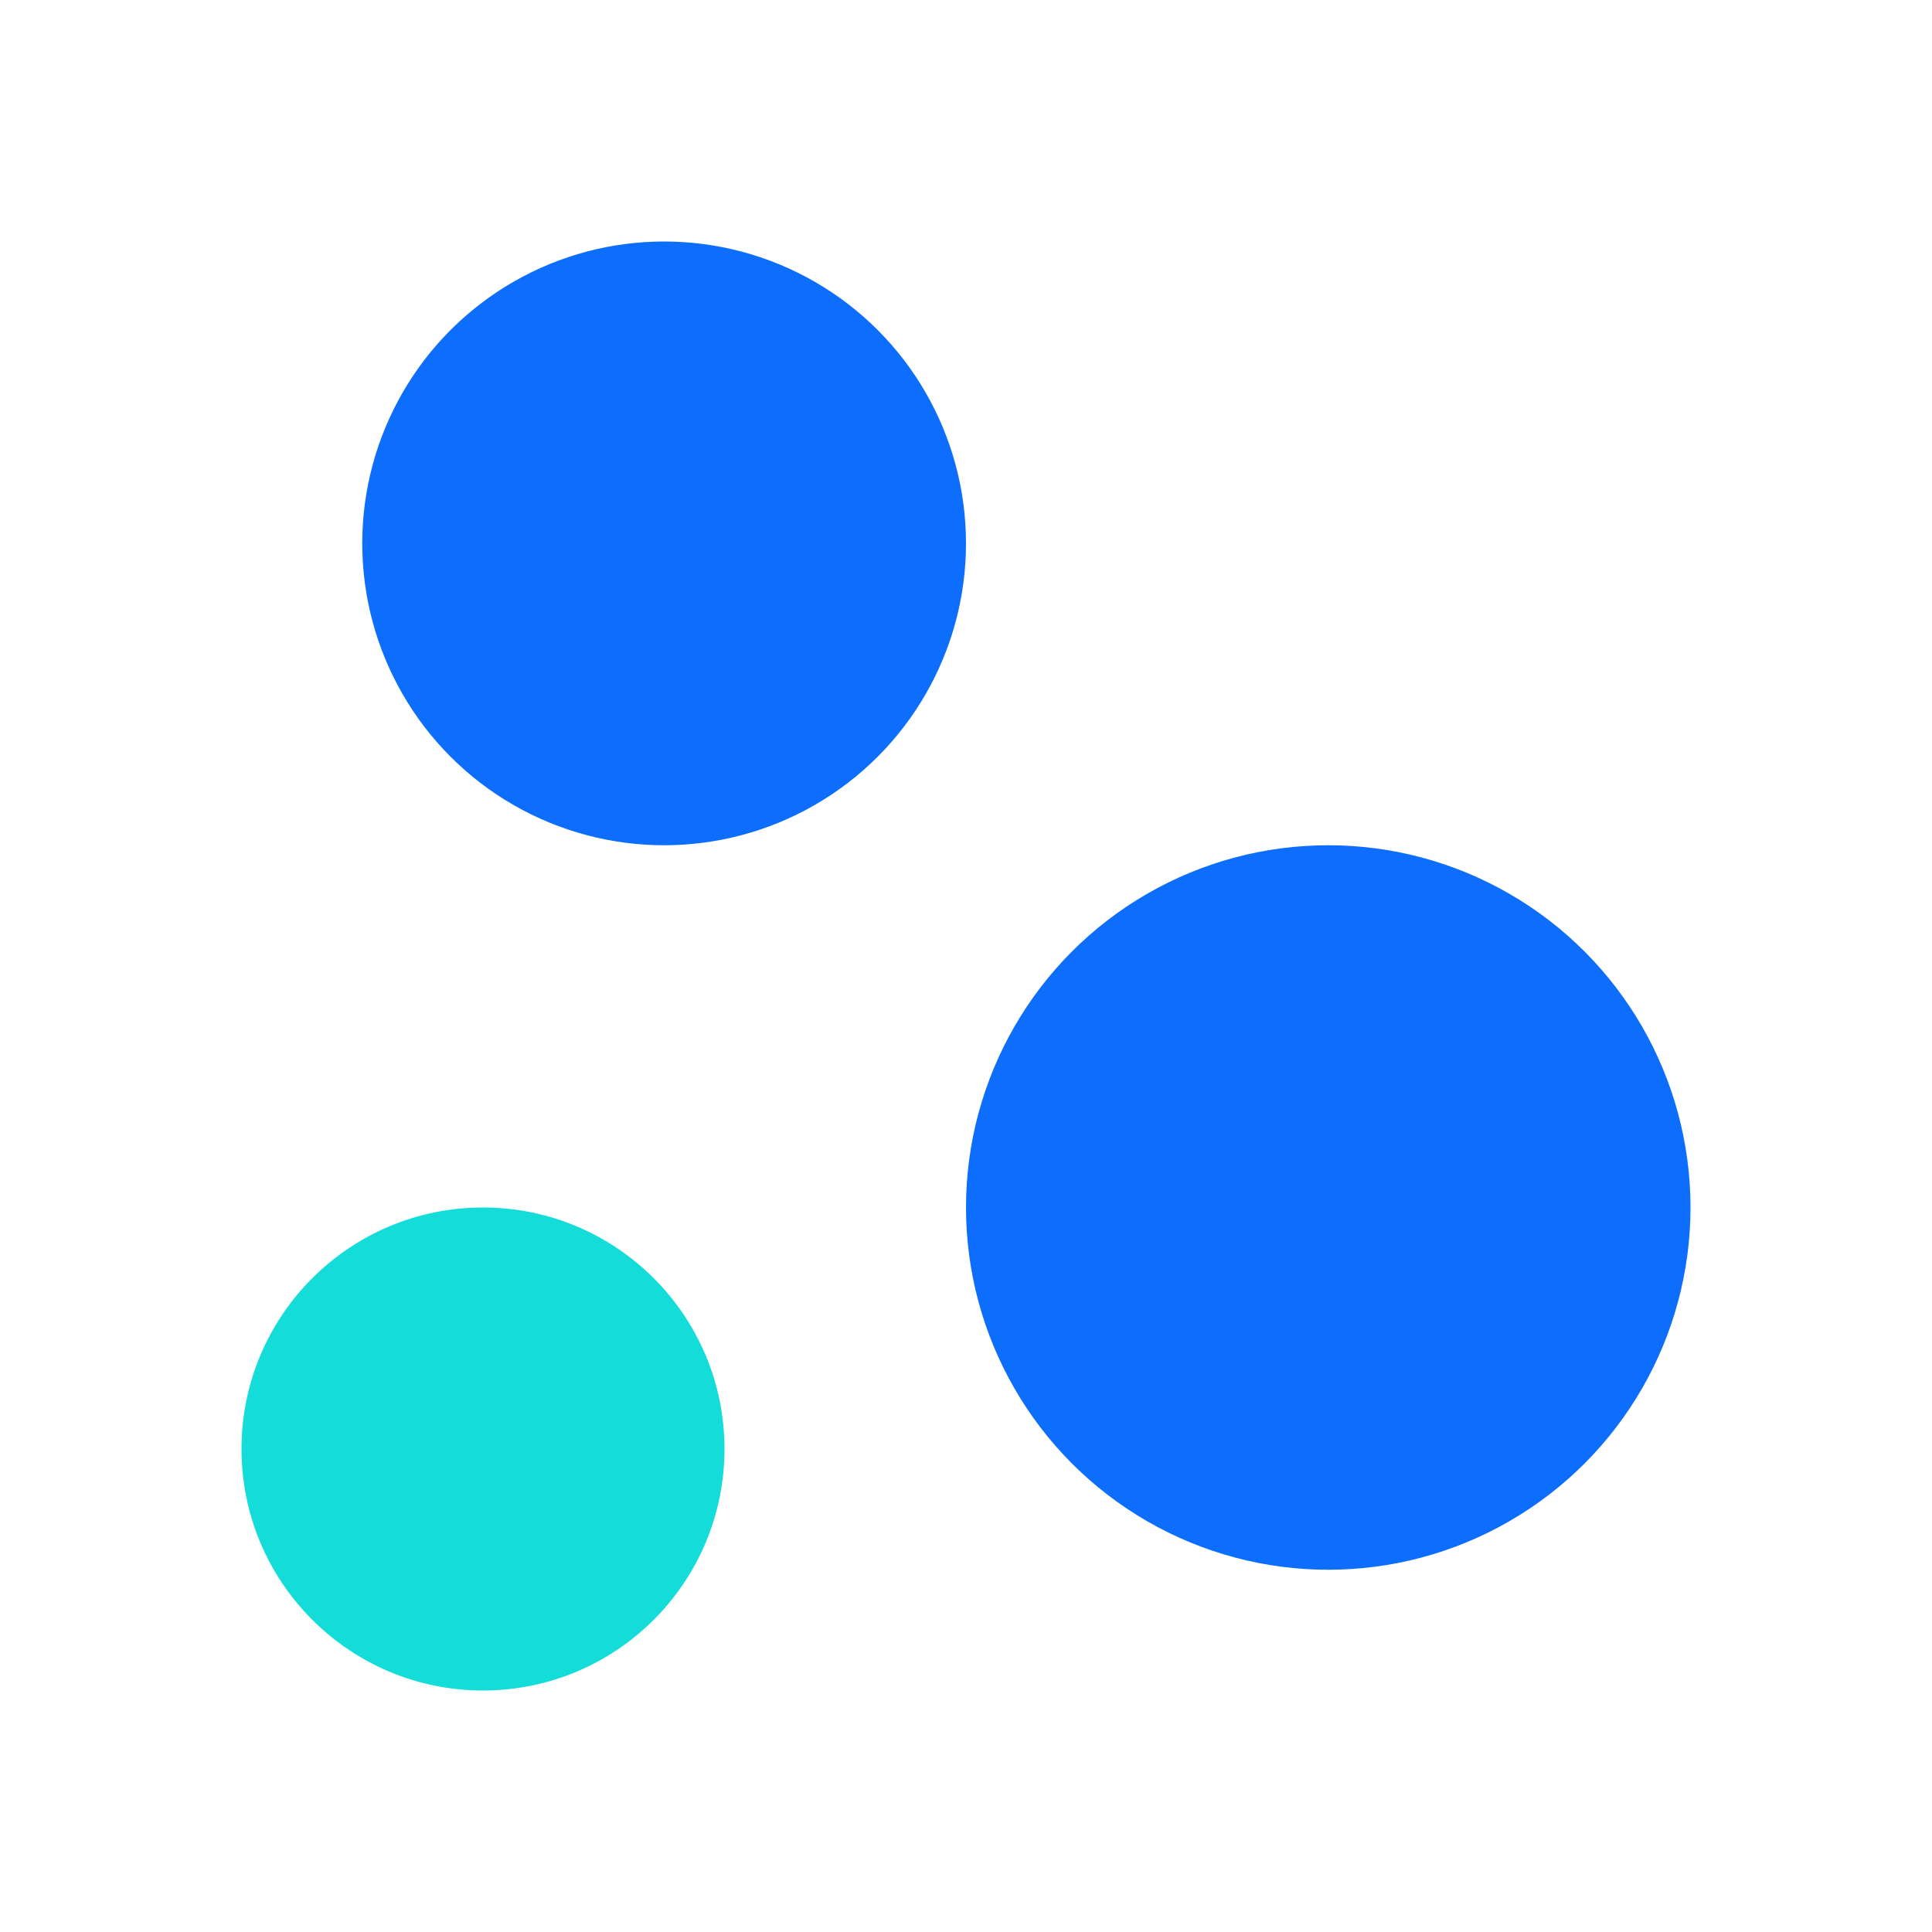 <svg width="16" height="16" viewBox="0 0 16 16" fill="none" xmlns="http://www.w3.org/2000/svg">
<circle cx="5.5" cy="4.5" r="2.5" fill="#0D6EFD"/>
<circle cx="11" cy="10" r="3" fill="#0D6EFD"/>
<circle cx="4" cy="12" r="2" fill="#14DDD9"/>
</svg>
